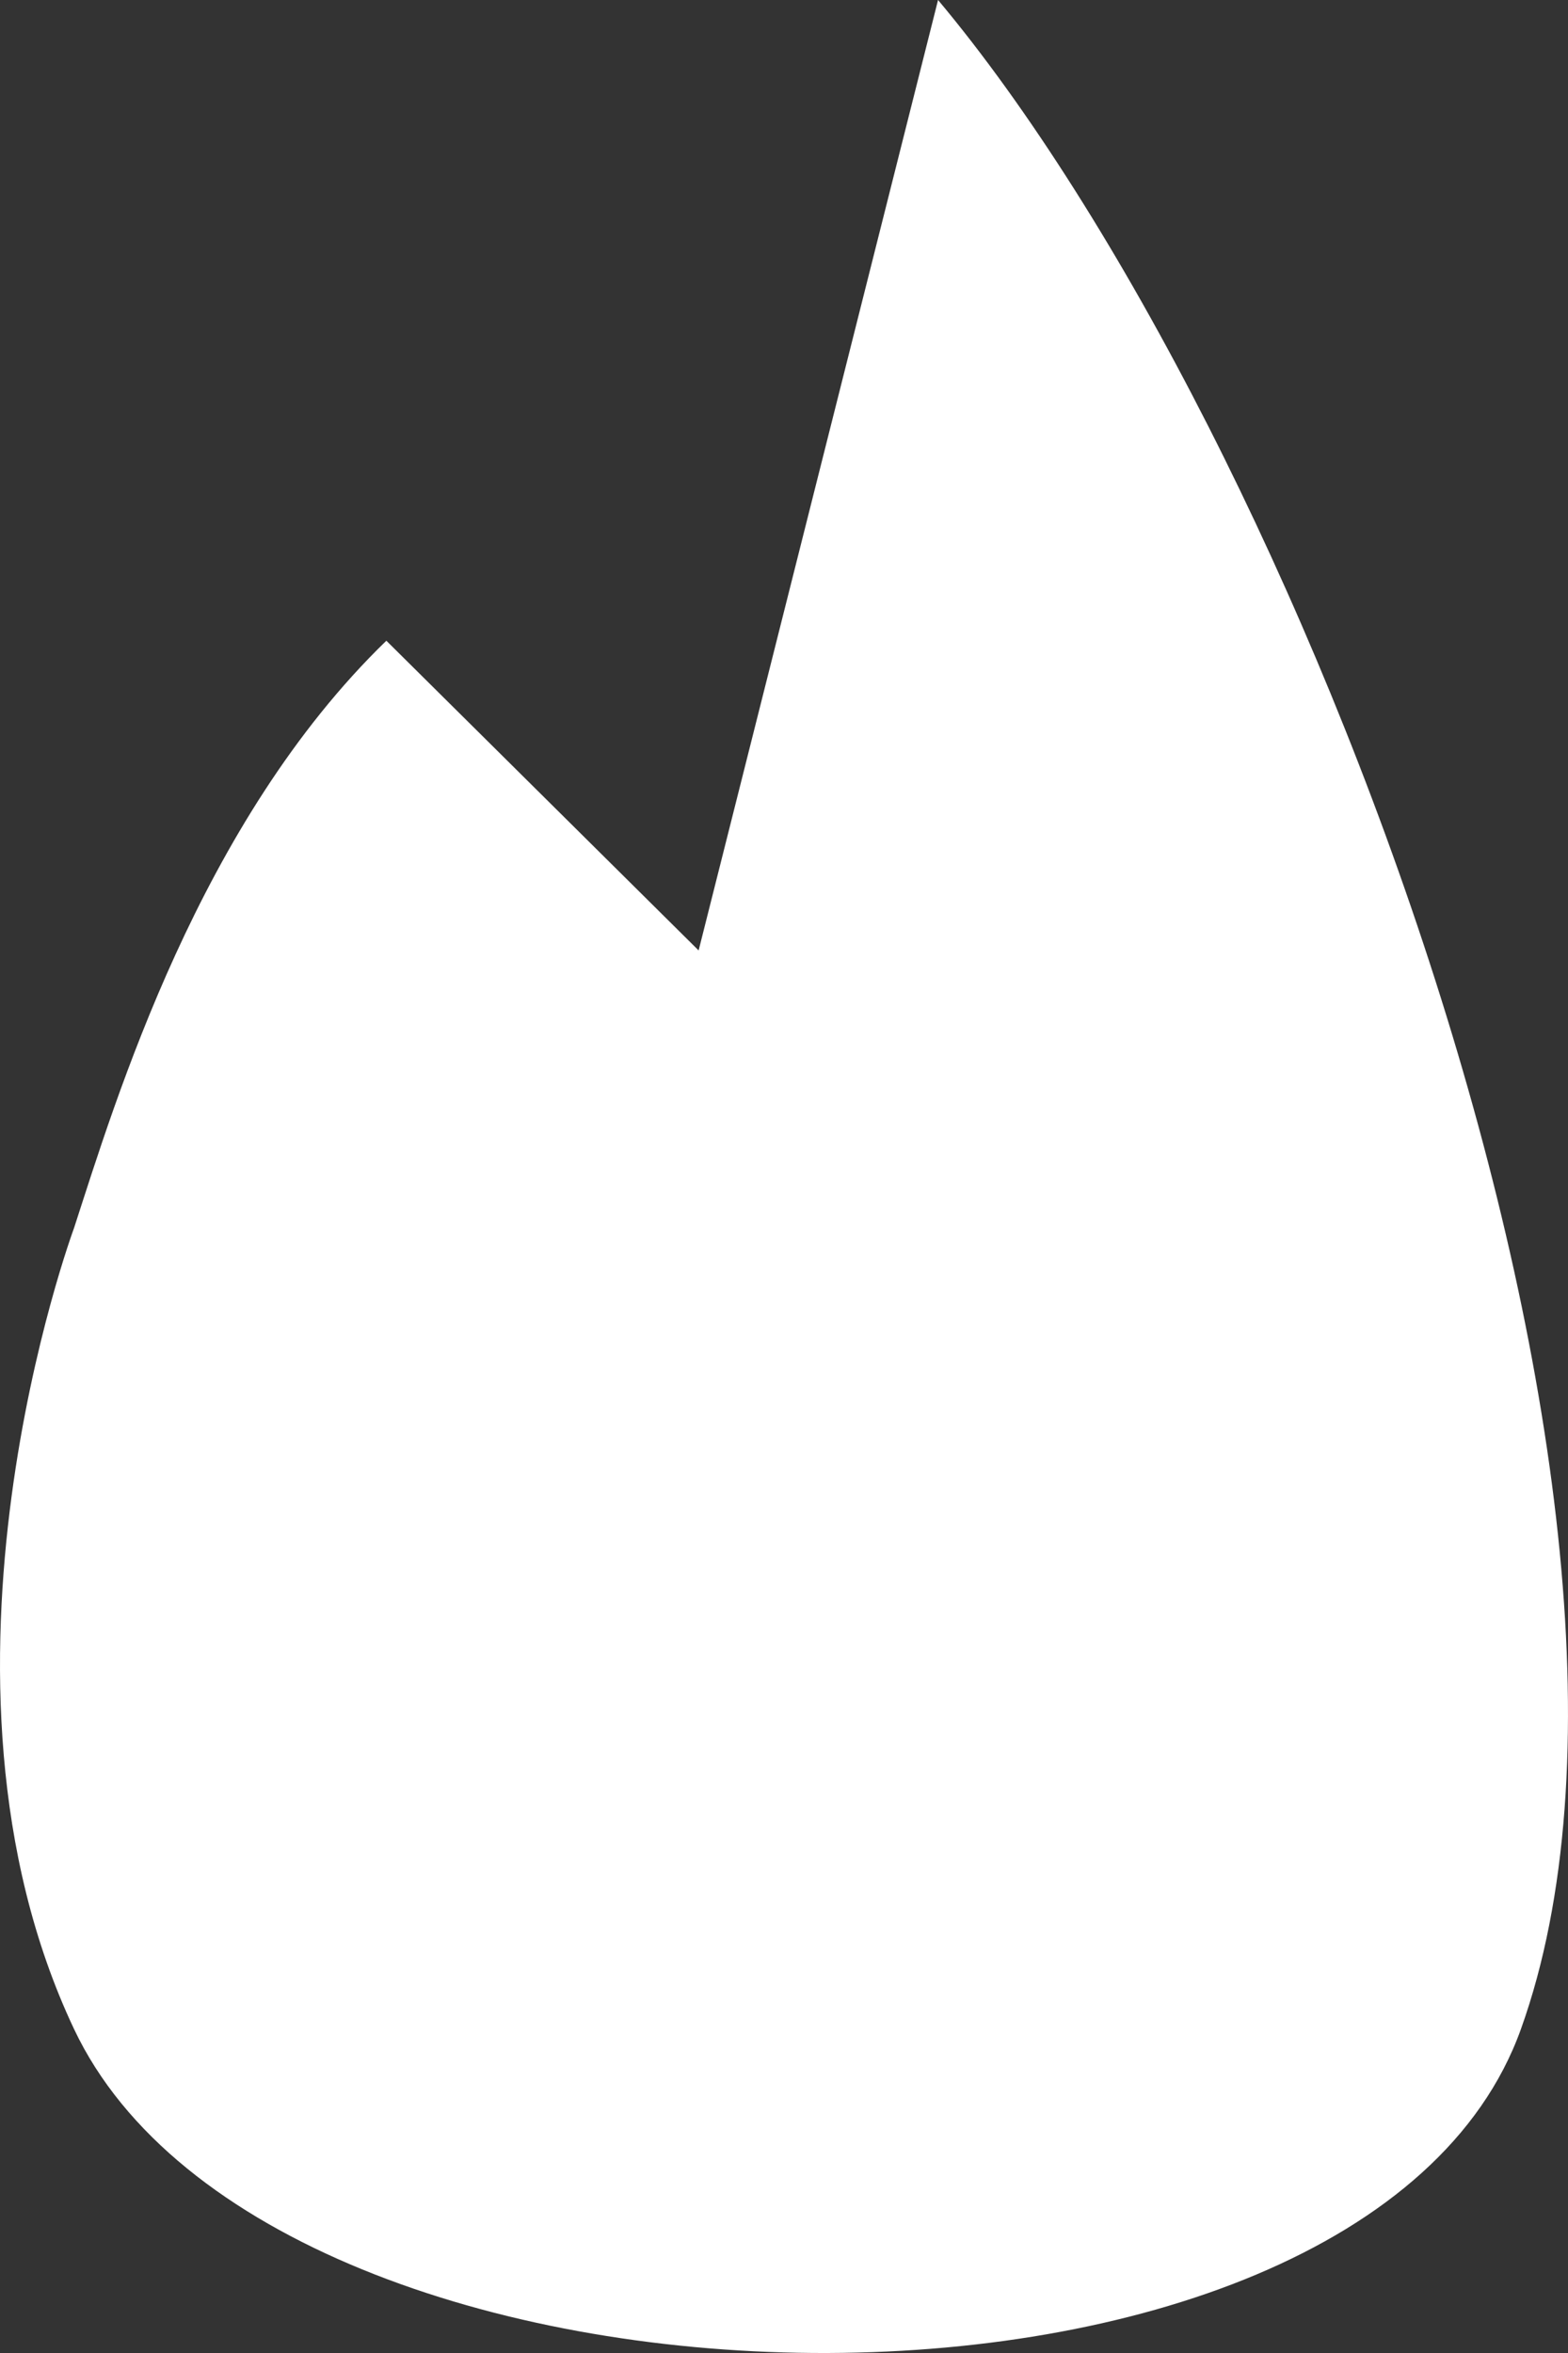 <svg width="20" height="30" viewBox="0 0 20 30" fill="none" xmlns="http://www.w3.org/2000/svg">
<rect x="0" y="0" width="20" height="30" fill="#333333" stroke="none"/>
<path d="M19.4 25.869C17.386 31.493 3.493 31.26 0.944 25.869C-1.18 21.376 0.944 15.658 0.944 15.658C1.475 14.024 2.538 10.484 4.928 8.169L8.911 12.118L11.965 0C16.568 5.492 21.791 19.198 19.4 25.869Z" fill="white"/>
</svg>
